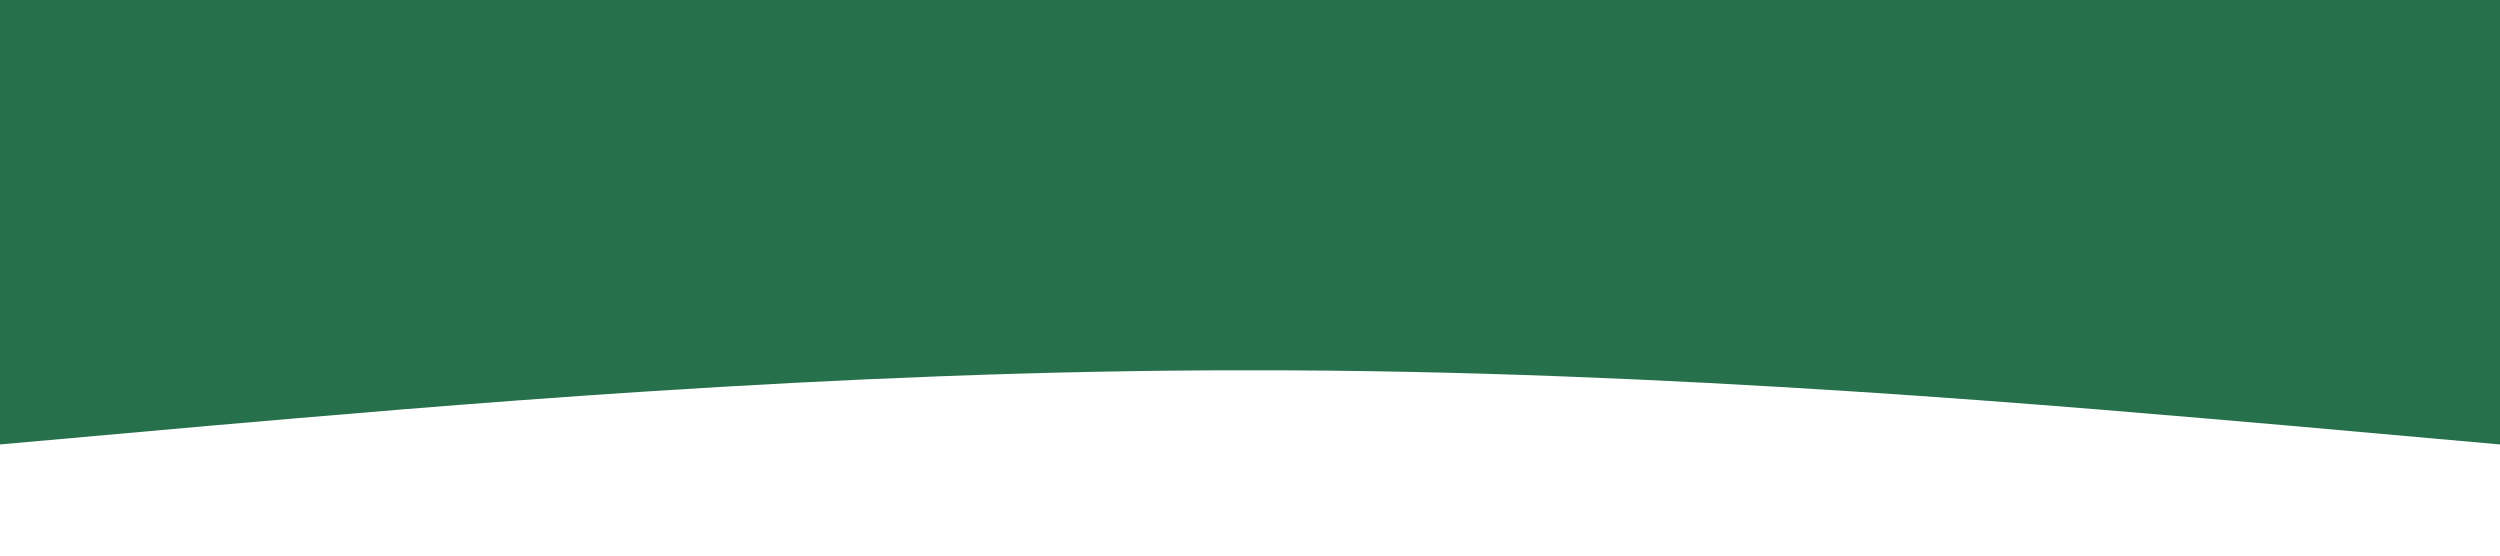 <?xml version="1.0" standalone="no"?><svg xmlns="http://www.w3.org/2000/svg" viewBox="0 0 1440 320"><path fill="#27704c" fill-opacity="1" d="M0,256L120,245.3C240,235,480,213,720,213.3C960,213,1200,235,1320,245.3L1440,256L1440,0L1320,0C1200,0,960,0,720,0C480,0,240,0,120,0L0,0Z"></path></svg>